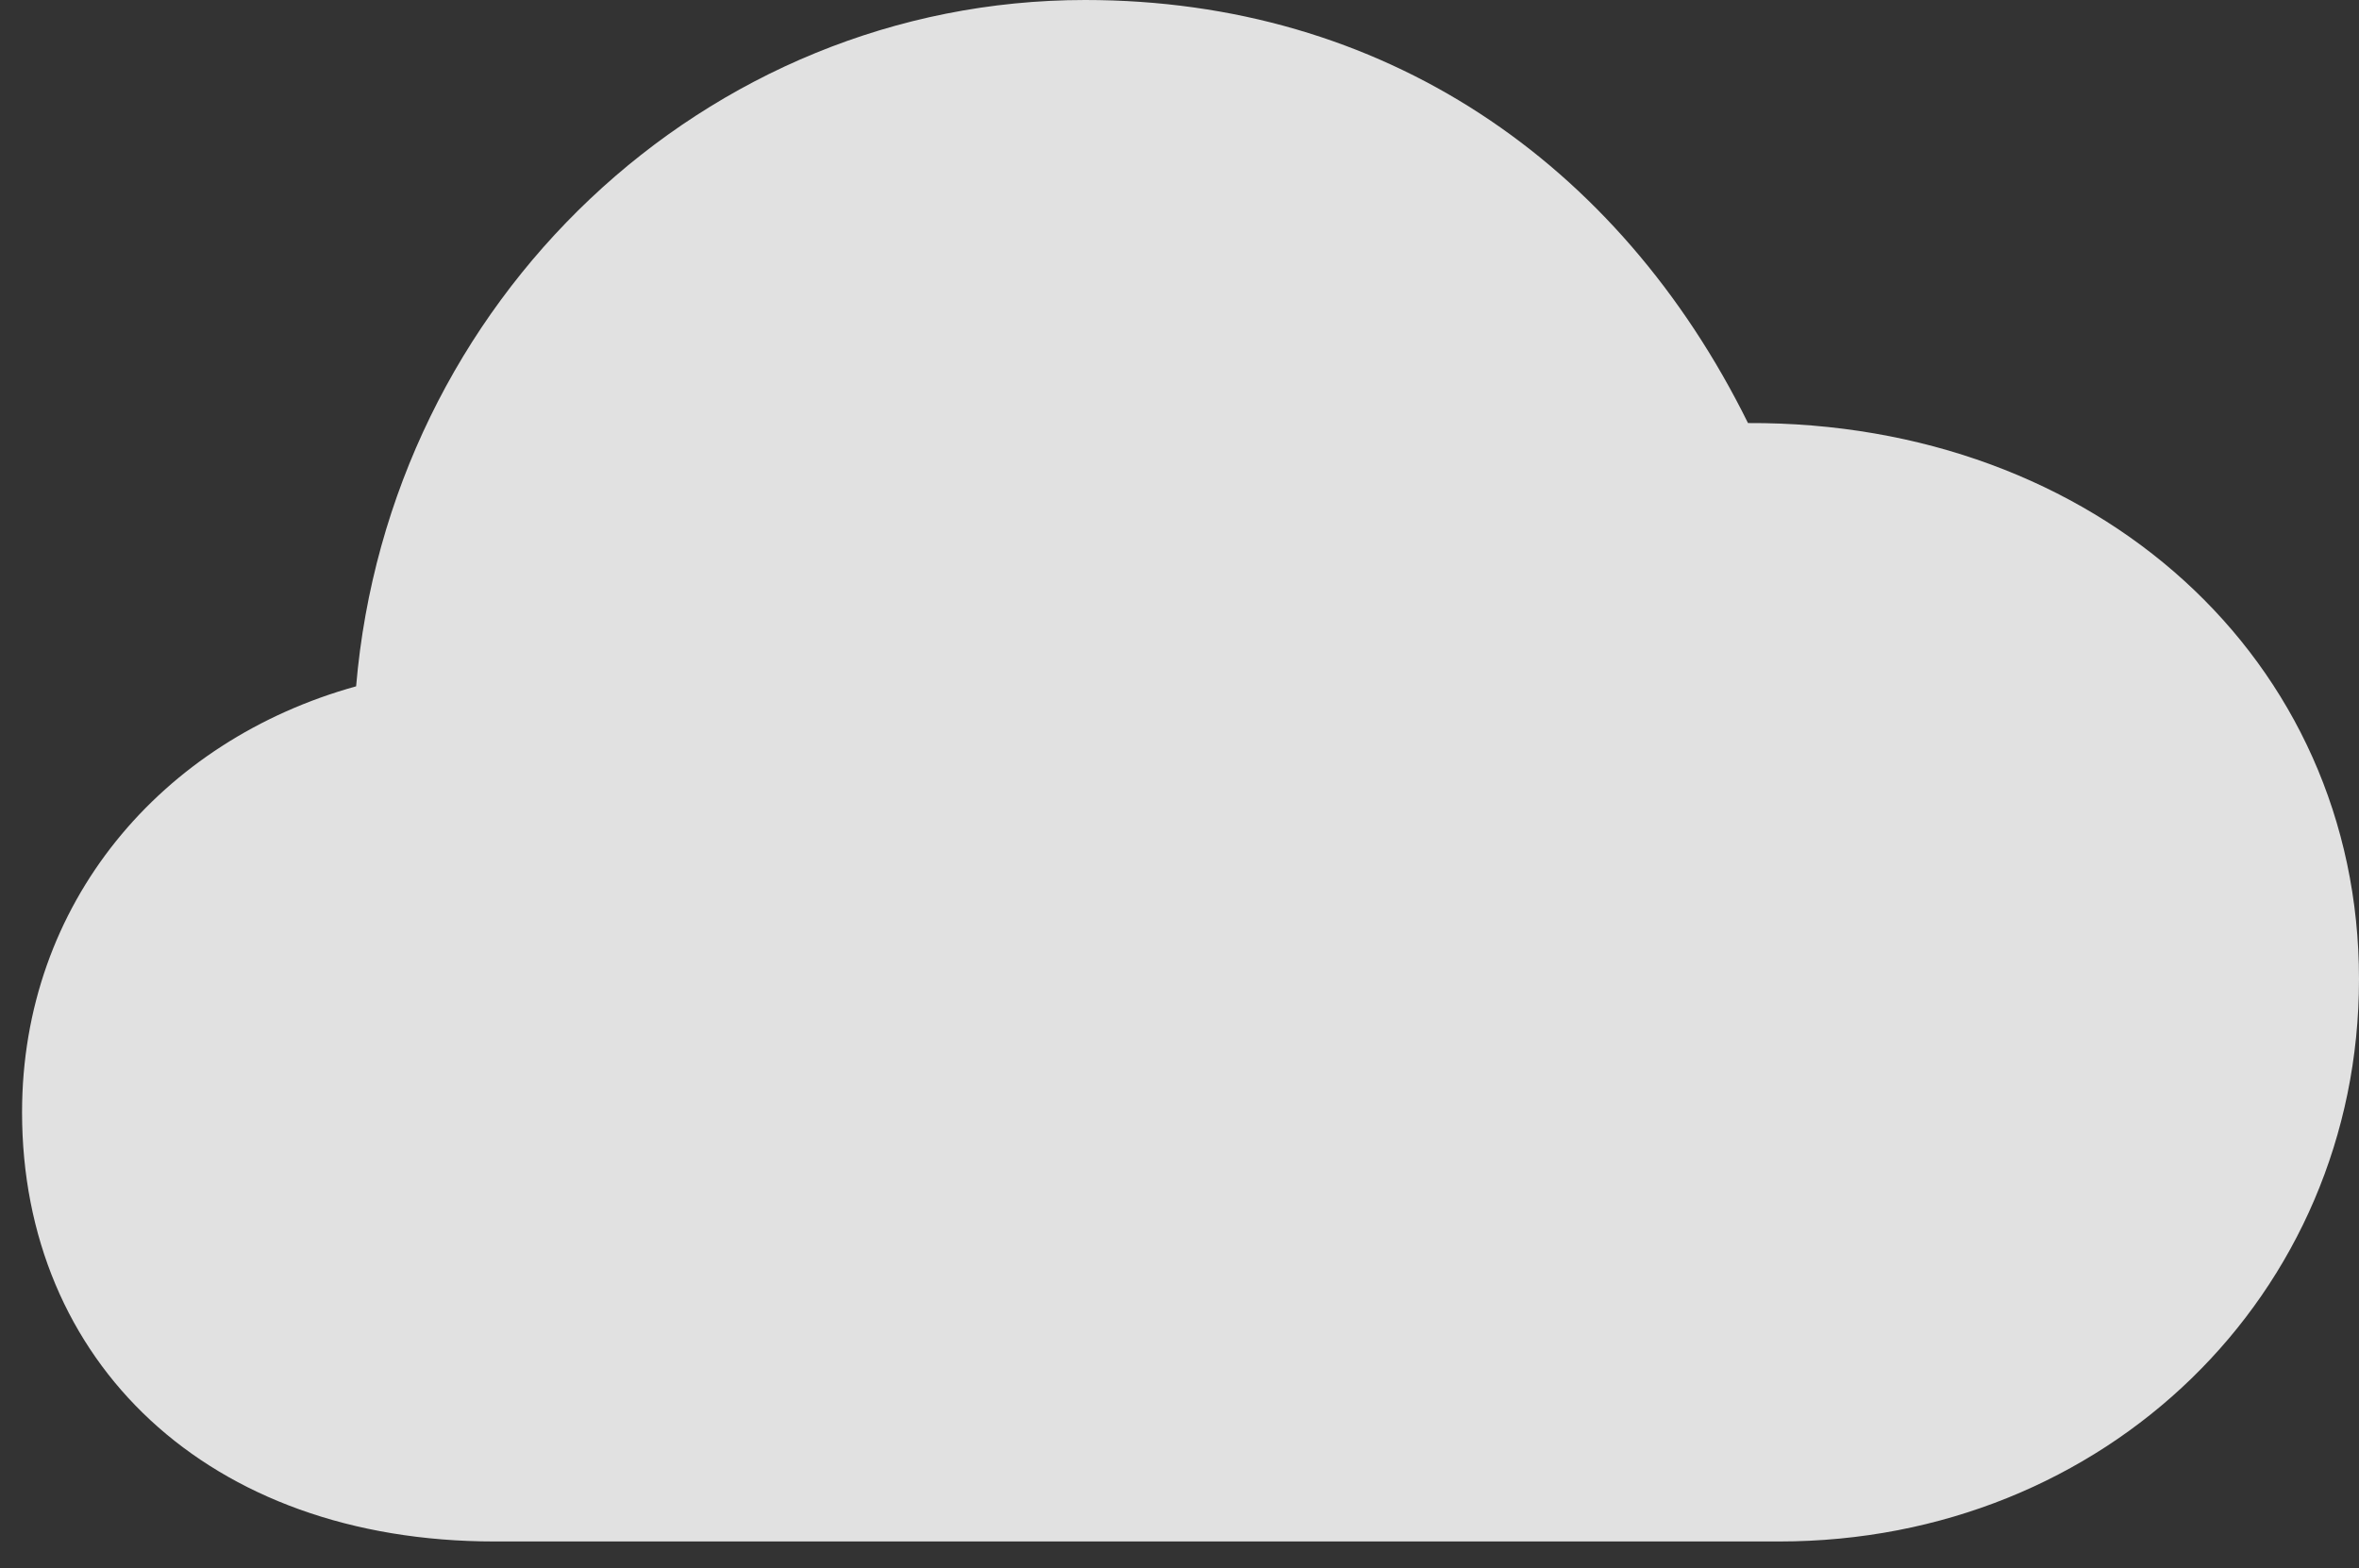 <?xml version="1.0" encoding="UTF-8"?>
<!--Generator: Apple Native CoreSVG 341-->
<!DOCTYPE svg
PUBLIC "-//W3C//DTD SVG 1.1//EN"
       "http://www.w3.org/Graphics/SVG/1.1/DTD/svg11.dtd">
<svg version="1.1" xmlns="http://www.w3.org/2000/svg" xmlns:xlink="http://www.w3.org/1999/xlink" viewBox="0 0 30.273 20.127">
 <rect x="0" y="0" width="30.273" height="20.127" fill="#333333" stroke="none"/>
 <g>
  <rect height="20.127" opacity="0" width="30.273" x="0" y="0"/>
  <path d="M6.348 19.785L22.832 19.785C27.021 19.785 30.273 16.611 30.273 12.568C30.273 8.467 26.904 5.41 22.432 5.43C20.771 2.07 17.744 0 13.926 0C9.043 0 4.99 3.867 4.57 8.809C2.07 9.502 0.283 11.592 0.283 14.277C0.283 17.471 2.656 19.785 6.348 19.785Z" fill="white" fill-opacity="0.85"/>
 </g>
</svg>
